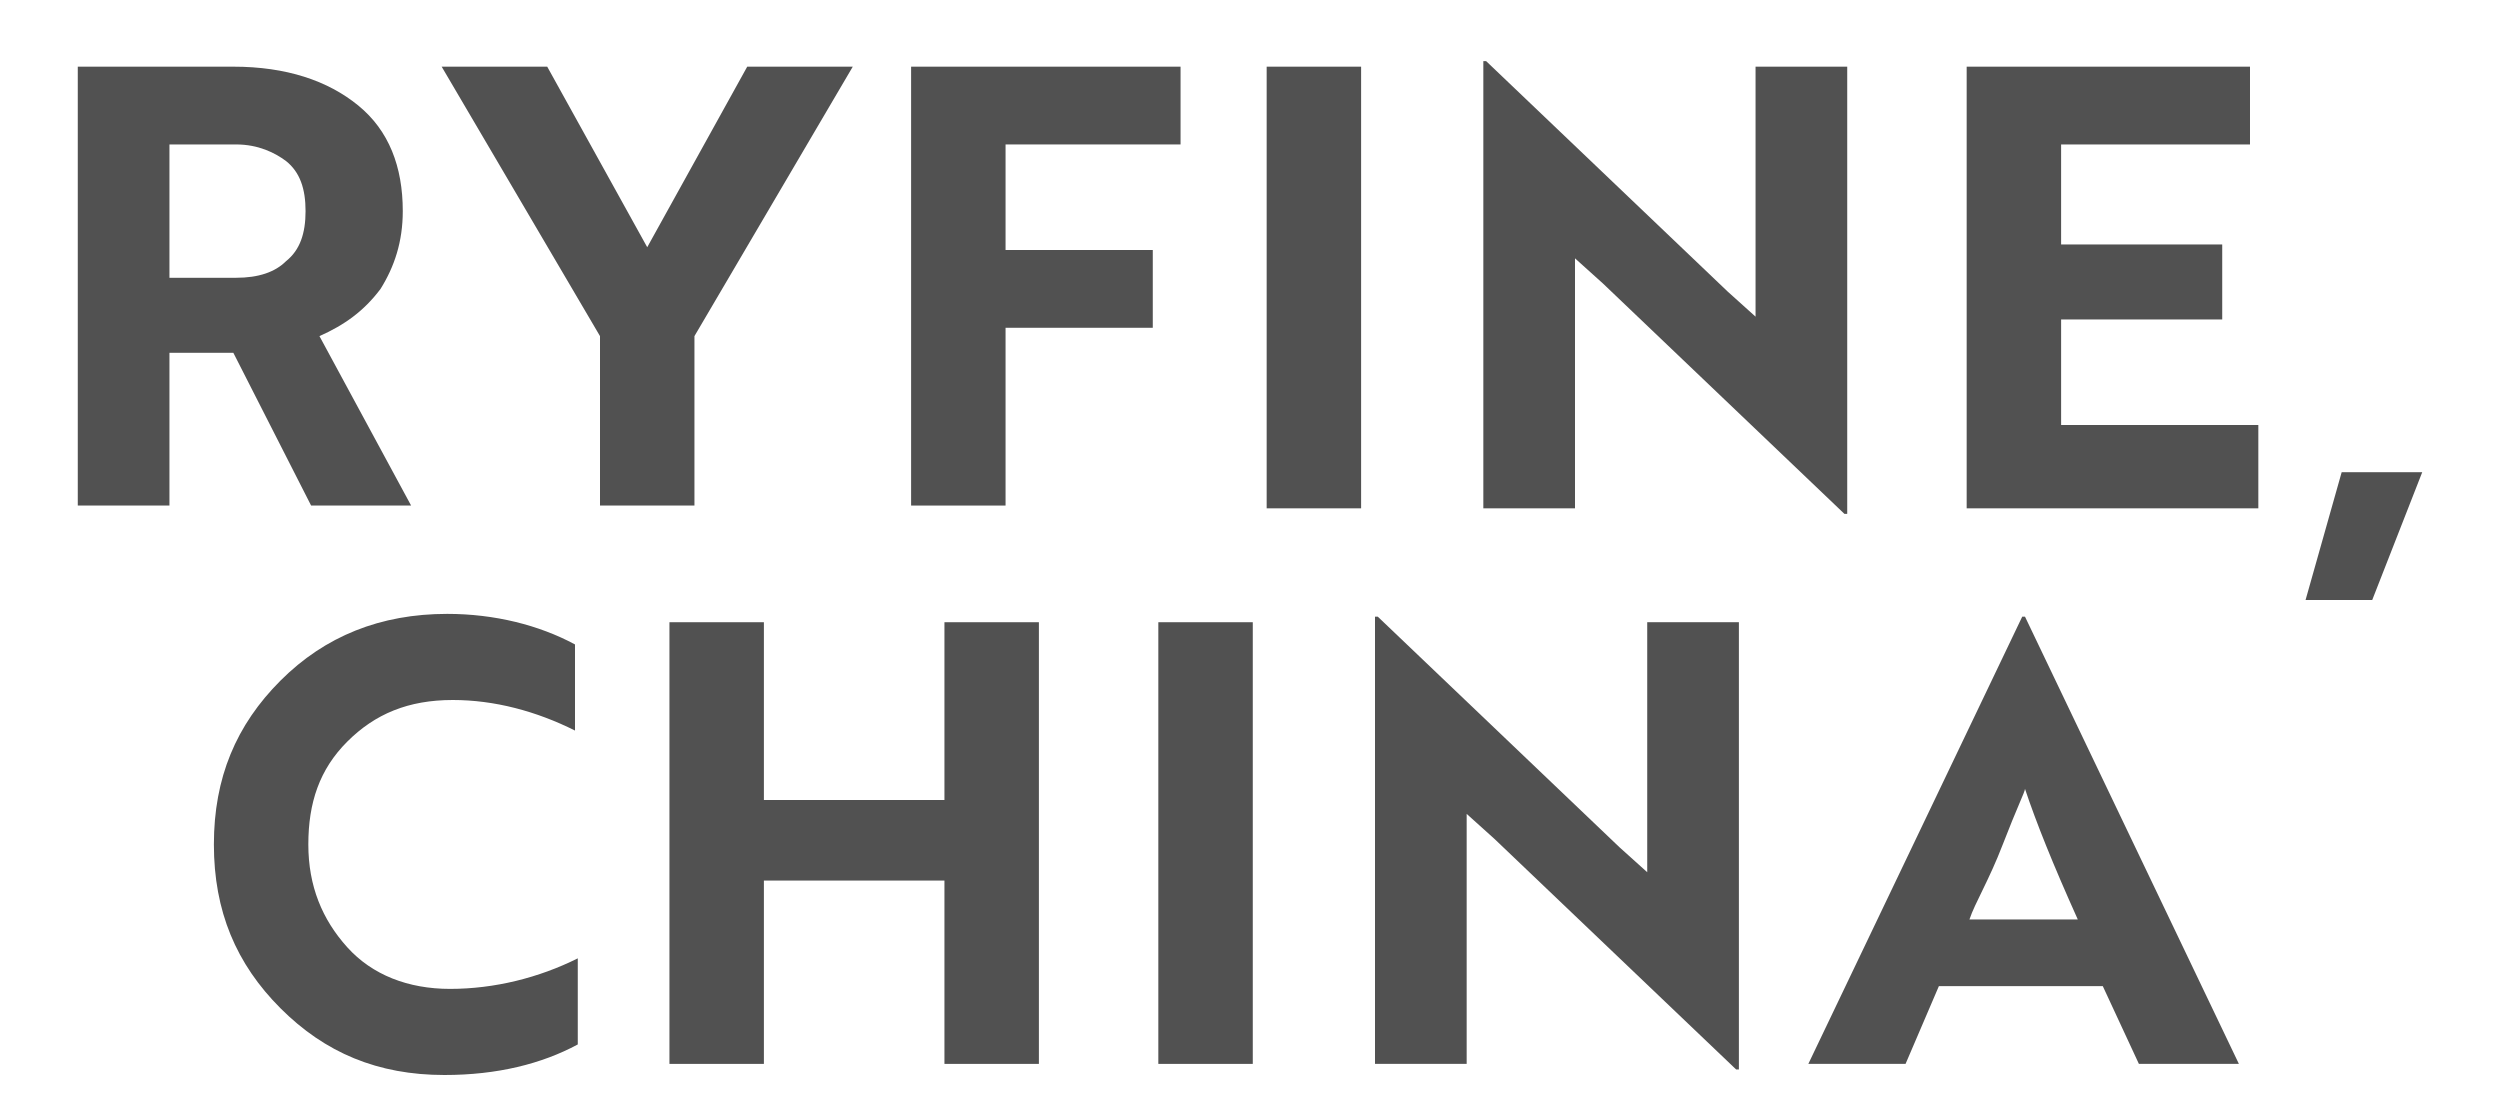 <?xml version="1.0" encoding="utf-8"?>
<!-- Generator: Adobe Illustrator 22.1.0, SVG Export Plug-In . SVG Version: 6.00 Build 0)  -->
<svg version="1.1" id="Layer_1" xmlns="http://www.w3.org/2000/svg" xmlns:xlink="http://www.w3.org/1999/xlink" x="0px" y="0px"
	 viewBox="0 0 90 40" style="enable-background:new 0 0 90 40;" xml:space="preserve">
<style type="text/css">
	.st0{enable-background:new    ;}
	.st1{fill:#515151;}
</style>
<g class="st0">
	<path class="st1" d="M2.8,2.4h5.6c1.9,0,3.4,0.5,4.5,1.4s1.6,2.2,1.6,3.8c0,1.1-0.3,2-0.8,2.8c-0.6,0.8-1.3,1.3-2.2,1.7l3.3,6.1
		h-3.6l-2.8-5.5H6.1v5.5H2.8V2.4z M8.5,5.2H6.1V10h2.4c0.8,0,1.4-0.2,1.8-0.6c0.5-0.4,0.7-1,0.7-1.8s-0.2-1.4-0.7-1.8
		C9.9,5.5,9.3,5.2,8.5,5.2z"/>
	<path class="st1" d="M15.9,2.4h3.8l3.6,6.5l3.6-6.5h3.8L25,12.1v6.1h-3.4v-6.1L15.9,2.4z"/>
	<path class="st1" d="M42.5,5.2h-6.3V9h5.3v2.8h-5.3v6.4h-3.4V2.4h9.7V5.2z"/>
	<path class="st1" d="M49,18.3h-3.4V2.4H49V18.3z"/>
	<path class="st1" d="M66.5,18.5h-0.1l-8.7-8.3l-1-0.9v9h-3.3V2.2h0.1l8.7,8.3l1,0.9v-9h3.3V18.5z"/>
	<path class="st1" d="M81.3,18.3H70.8V2.4H81v2.8h-6.8v3.6H80v2.7h-5.8v3.8h7.1V18.3z"/>
	<path class="st1" d="M87.2,17l-1.8,4.6h-2.4l1.3-4.6H87.2z"/>
</g>
<g class="st0">
	<path class="st1" d="M20.7,23.2v3.1c-1.4-0.7-2.9-1.1-4.4-1.1c-1.6,0-2.8,0.5-3.8,1.5c-1,1-1.4,2.2-1.4,3.7s0.5,2.7,1.4,3.7
		c0.9,1,2.2,1.5,3.7,1.5c1.6,0,3.2-0.4,4.6-1.1v3.1c-1.3,0.7-2.9,1.1-4.8,1.1c-2.4,0-4.3-0.8-5.9-2.4c-1.6-1.6-2.4-3.5-2.4-5.9
		s0.8-4.3,2.4-5.9c1.6-1.6,3.6-2.4,6-2.4C17.8,22.1,19.4,22.5,20.7,23.2z"/>
	<path class="st1" d="M37.4,38.3H34v-6.6h-6.5v6.6h-3.4V22.4h3.4v6.4H34v-6.4h3.4V38.3z"/>
	<path class="st1" d="M45.1,38.3h-3.4V22.4h3.4V38.3z"/>
	<path class="st1" d="M62.6,38.5h-0.1l-8.7-8.3l-1-0.9v9h-3.3V22.2h0.1l8.7,8.3l1,0.9v-9h3.3V38.5z"/>
	<path class="st1" d="M65.1,38.3l7.7-16.1h0.1l7.7,16.1H77l-1.3-2.8h-5.9l-1.2,2.8H65.1z M70.9,33.1h3.9c-0.9-2-1.5-3.5-1.9-4.7
		c0,0.1-0.3,0.7-0.8,2S71.1,32.5,70.9,33.1z"/>
</g>
</svg>
